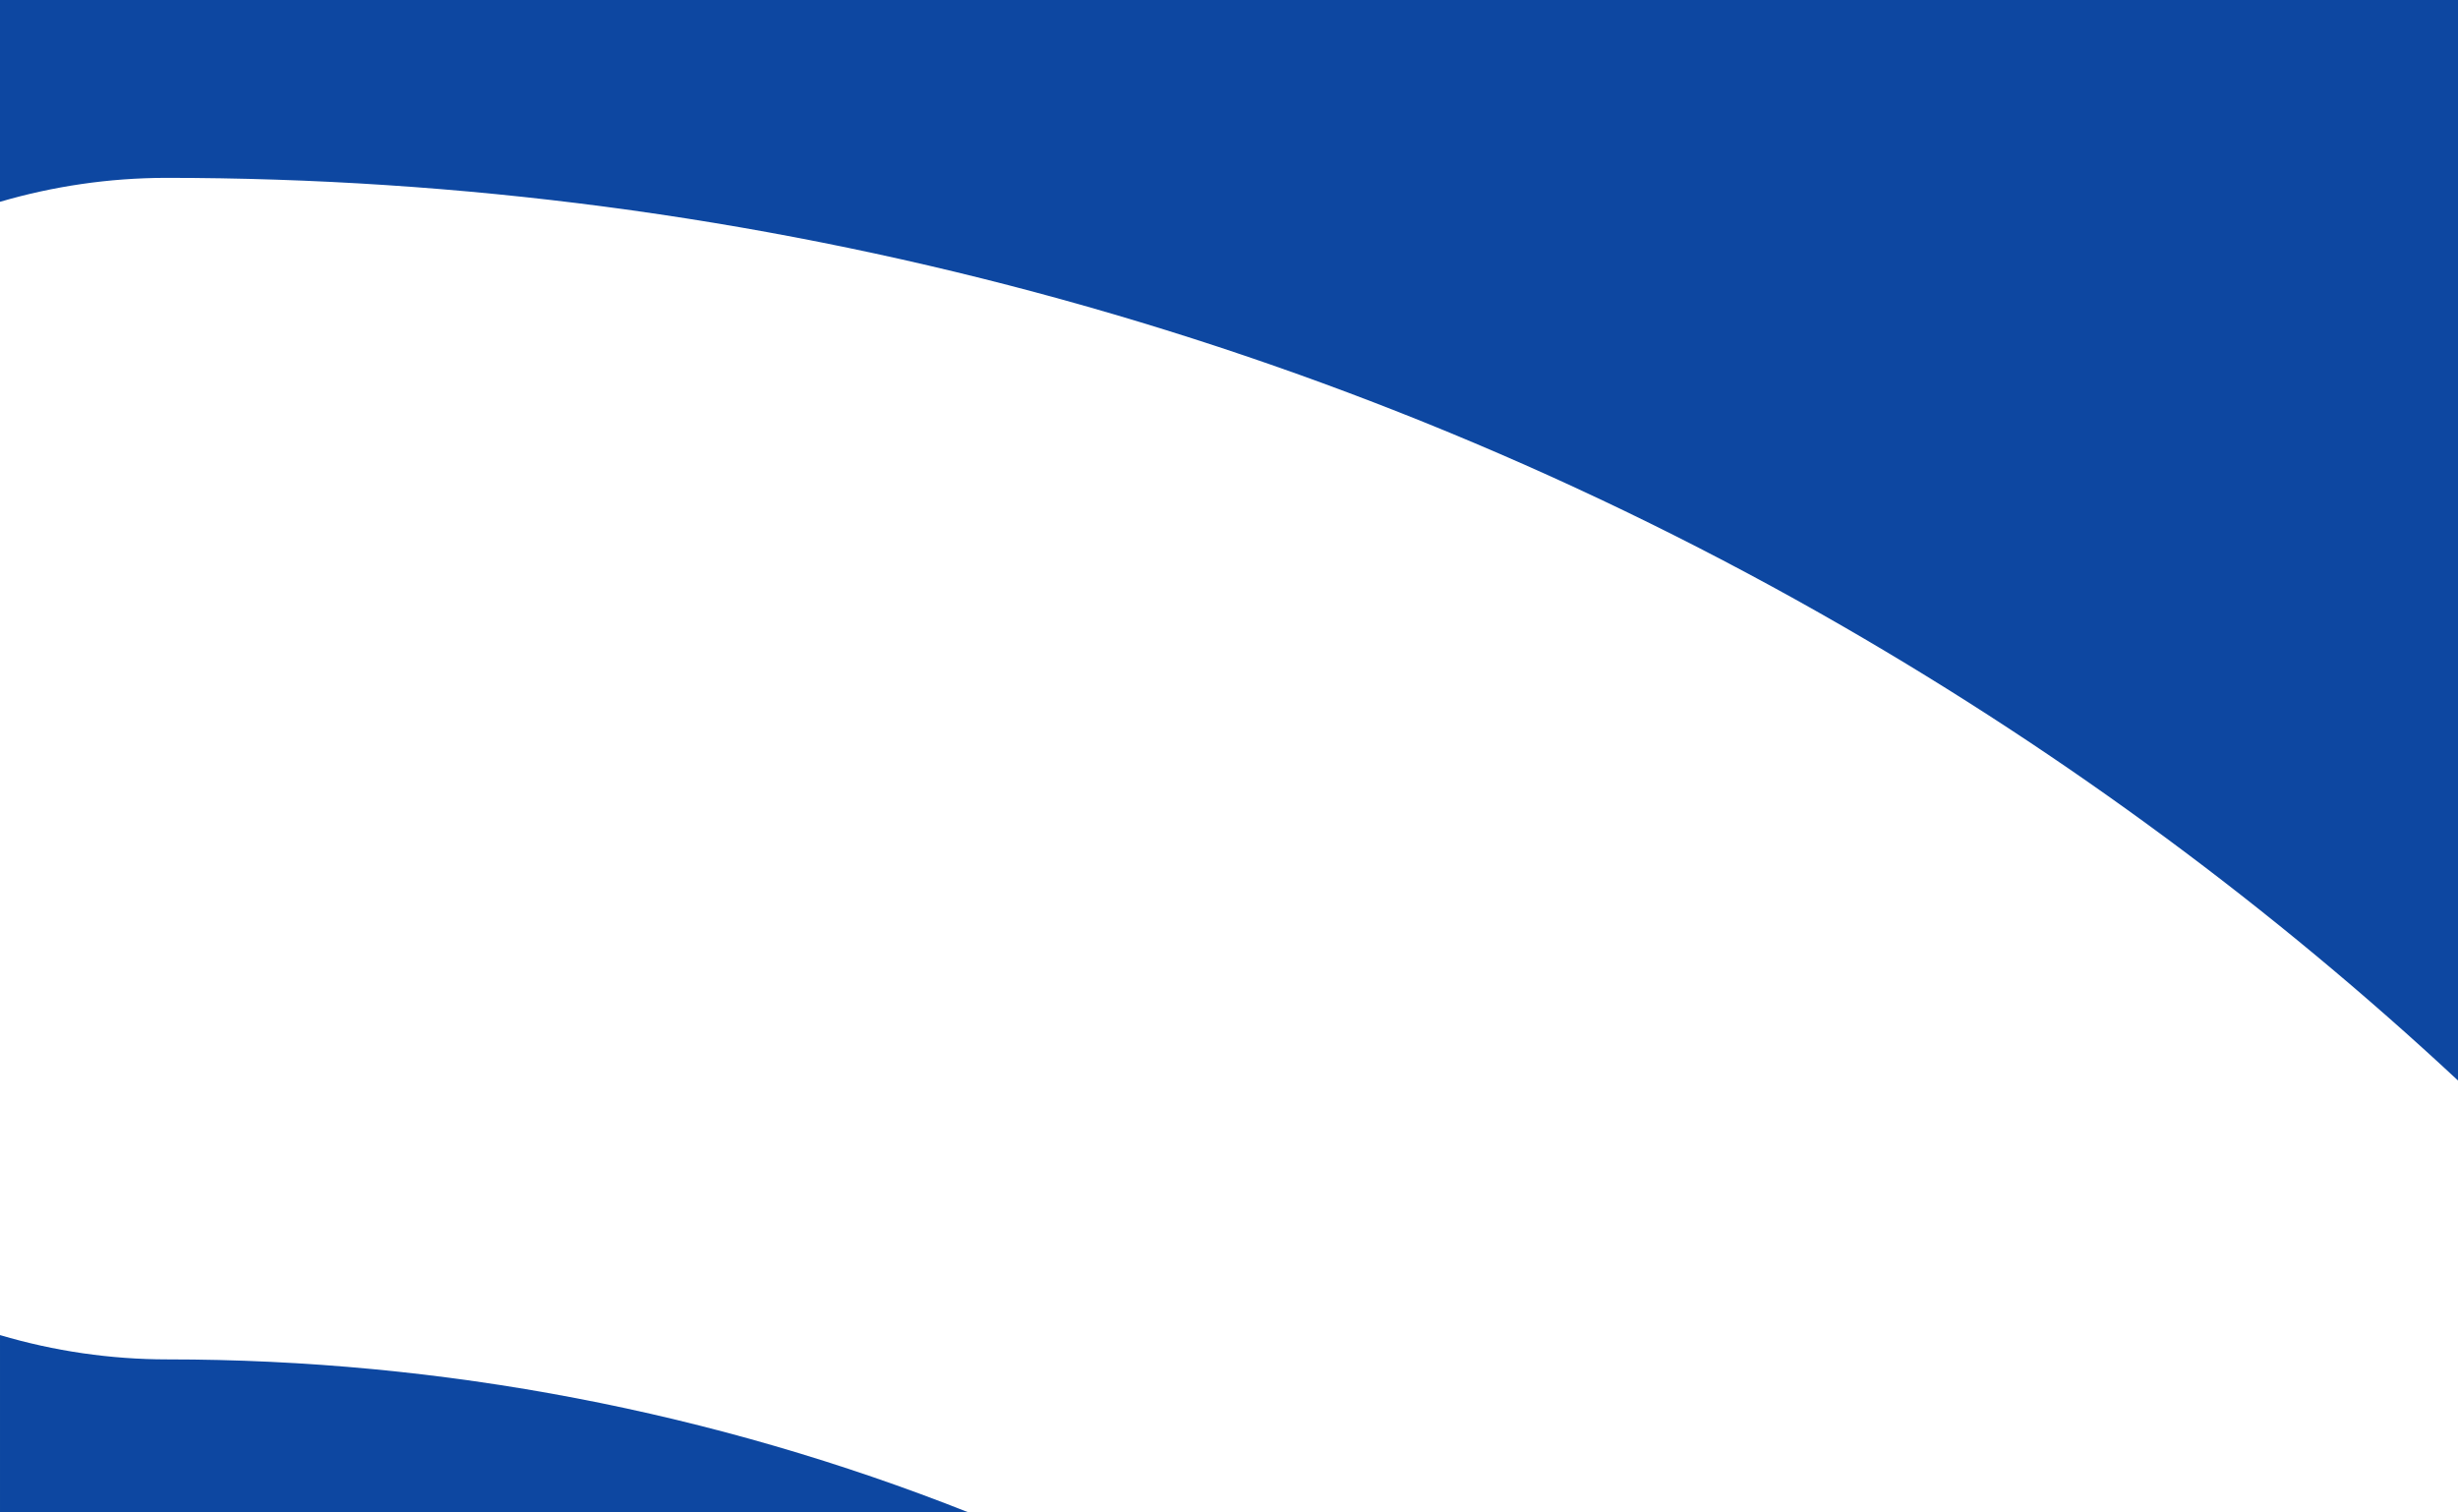 <svg fill="none" height="120" viewBox="0 0 195 120" width="195" xmlns="http://www.w3.org/2000/svg" xmlns:xlink="http://www.w3.org/1999/xlink"><clipPath id="a"><path d="m0 0h195v120h-195z"/></clipPath><g clip-path="url(#a)"><path clip-rule="evenodd" d="m195 0h-195v16.012c4.216-1.235 8.637-1.891 13.145-1.901 46.762 0 92.745 12.311 133.105 35.61 17.775 10.264 34.09 22.352 48.751 36.009zm-118.154 120c-20.146-7.987-41.734-12.144-63.556-12.144-4.525 0-8.992-.656-13.29-1.929v14.073h76.846c-0 0 0 0 0 0z" fill="#0d47a1" fill-rule="evenodd"/></g></svg>